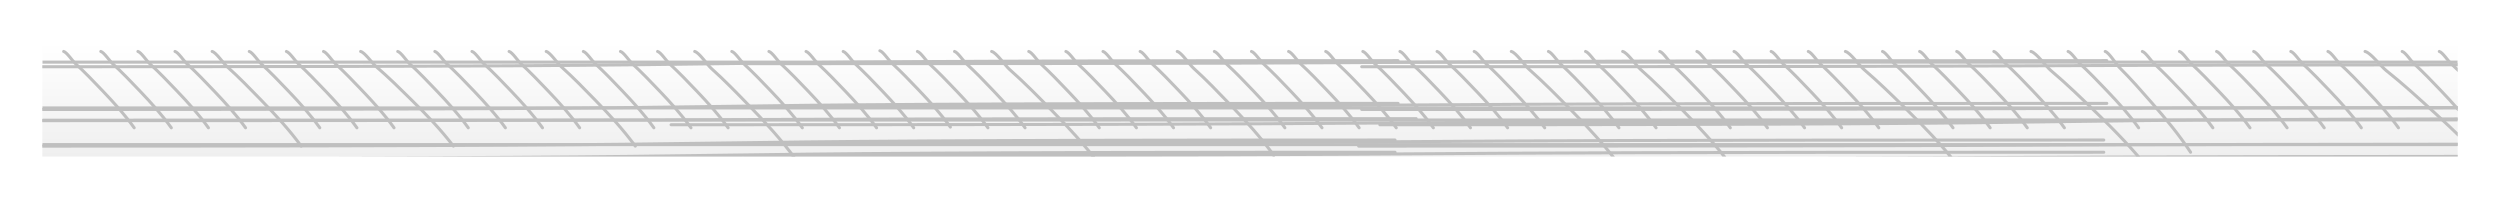 <svg width="591" height="47" viewBox="0 0 591 47" fill="none" xmlns="http://www.w3.org/2000/svg">
<g clip-path="url(#clip0_2_21623)" filter="url(#filter0_d_2_21623)">
<rect width="571" height="27" transform="translate(10 6)" fill="url(#paint0_linear_2_21623)"/>
<g filter="url(#filter1_f_2_21623)">
<line x1="10" y1="10.692" x2="581" y2="10.692" stroke="#BFBFBF" stroke-width="0.722"/>
</g>
<g filter="url(#filter2_f_2_21623)">
<line x1="10" y1="21.52" x2="581" y2="21.52" stroke="#BFBFBF" stroke-width="0.722"/>
</g>
<g filter="url(#filter3_f_2_21623)">
<line x1="10" y1="24.409" x2="581" y2="24.338" stroke="#BFBFBF" stroke-width="0.722"/>
</g>
<g filter="url(#filter4_f_2_21623)">
<line x1="10" y1="30.184" x2="581" y2="30.184" stroke="#BFBFBF" stroke-width="0.722"/>
</g>
<path d="M9.281 33.432C226.181 33.432 113.528 31.988 329.782 31.988M175.981 32.71C392.881 32.71 281.076 31.988 497.33 31.988M321.19 33.432C538.09 33.432 429.721 32.958 645.975 32.958" stroke="#BFBFBF" stroke-width="0.722" stroke-linecap="round"/>
<path d="M9.281 30.543C226.181 30.543 113.528 29.1 329.782 29.1M175.981 29.822C392.881 29.822 281.076 29.1 497.33 29.1M321.19 30.543C538.09 30.543 429.721 30.069 645.975 30.069" stroke="#BFBFBF" stroke-width="0.722" stroke-linecap="round"/>
<path d="M646.695 24.047C429.795 24.047 542.448 25.49 326.195 25.49M479.995 24.768C263.095 24.768 374.9 25.49 158.647 25.49M334.787 24.047C117.887 24.047 226.255 24.521 10.002 24.521" stroke="#BFBFBF" stroke-width="0.722" stroke-linecap="round"/>
<path d="M10 21.881C226.9 21.881 114.247 20.438 330.5 20.438M176.7 21.159C393.6 21.159 281.795 20.438 498.048 20.438M321.908 21.881C538.808 21.881 430.44 21.407 646.694 21.407" stroke="#BFBFBF" stroke-width="0.722" stroke-linecap="round"/>
<path d="M10 11.776C226.9 11.776 114.247 10.332 330.501 10.332M176.7 11.054C393.6 11.054 281.795 10.332 498.049 10.332M321.908 11.776C538.808 11.776 430.44 11.301 646.694 11.301" stroke="#BFBFBF" stroke-width="0.722" stroke-linecap="round"/>
<path d="M15.05 8.166C15.781 8.336 17.142 10.416 17.829 11.042C20.099 13.112 22.132 15.251 24.25 17.469C26.866 20.208 29.485 23.09 31.723 26.213" stroke="#BFBFBF" stroke-width="0.722" stroke-linecap="round"/>
<path d="M23.828 8.166C24.558 8.336 25.919 10.416 26.606 11.042C28.876 13.112 30.909 15.251 33.027 17.469C35.644 20.208 38.263 23.09 40.5 26.213" stroke="#BFBFBF" stroke-width="0.722" stroke-linecap="round"/>
<path d="M32.601 8.166C33.331 8.336 34.692 10.416 35.38 11.042C37.65 13.112 39.682 15.251 41.801 17.469C44.417 20.208 47.036 23.09 49.273 26.213" stroke="#BFBFBF" stroke-width="0.722" stroke-linecap="round"/>
<path d="M41.374 8.166C42.105 8.336 43.466 10.416 44.153 11.042C46.423 13.112 48.456 15.251 50.574 17.469C53.191 20.208 55.81 23.09 58.047 26.213" stroke="#BFBFBF" stroke-width="0.722" stroke-linecap="round"/>
<path d="M50.151 8.166C51.074 8.377 52.793 10.955 53.661 11.733C56.528 14.299 59.096 16.952 61.772 19.702C65.077 23.098 68.385 26.671 71.211 30.544" stroke="#BFBFBF" stroke-width="0.722" stroke-linecap="round"/>
<path d="M58.925 8.166C59.656 8.336 61.017 10.416 61.704 11.042C63.974 13.112 66.007 15.251 68.125 17.469C70.741 20.208 73.36 23.09 75.598 26.213" stroke="#BFBFBF" stroke-width="0.722" stroke-linecap="round"/>
<path d="M67.703 8.166C68.433 8.336 69.794 10.416 70.481 11.042C72.751 13.112 74.784 15.251 76.902 17.469C79.519 20.208 82.138 23.09 84.375 26.213" stroke="#BFBFBF" stroke-width="0.722" stroke-linecap="round"/>
<path d="M76.476 8.166C77.207 8.336 78.567 10.416 79.255 11.042C81.525 13.112 83.558 15.251 85.676 17.469C88.292 20.208 90.911 23.09 93.148 26.213" stroke="#BFBFBF" stroke-width="0.722" stroke-linecap="round"/>
<path d="M85.25 8.166C86.211 8.377 88.002 10.955 88.906 11.733C91.893 14.299 94.568 16.952 97.355 19.702C100.798 23.098 104.244 26.671 107.188 30.544" stroke="#BFBFBF" stroke-width="0.722" stroke-linecap="round"/>
<path d="M94.027 8.166C94.757 8.336 96.118 10.416 96.806 11.042C99.076 13.112 101.108 15.251 103.226 17.469C105.843 20.208 108.462 23.09 110.699 26.213" stroke="#BFBFBF" stroke-width="0.722" stroke-linecap="round"/>
<path d="M102.8 8.166C103.531 8.336 104.892 10.416 105.579 11.042C107.849 13.112 109.882 15.251 112 17.469C114.616 20.208 117.235 23.09 119.473 26.213" stroke="#BFBFBF" stroke-width="0.722" stroke-linecap="round"/>
<path d="M111.574 8.166C112.304 8.336 113.665 10.416 114.352 11.042C116.622 13.112 118.655 15.251 120.773 17.469C123.39 20.208 126.009 23.09 128.246 26.213" stroke="#BFBFBF" stroke-width="0.722" stroke-linecap="round"/>
<path d="M120.351 8.166C121.082 8.336 122.442 10.416 123.13 11.042C125.4 13.112 127.432 15.251 129.551 17.469C132.167 20.208 134.786 23.09 137.023 26.213" stroke="#BFBFBF" stroke-width="0.722" stroke-linecap="round"/>
<path d="M129.124 8.166C130.046 8.377 131.765 10.955 132.634 11.733C135.501 14.299 138.069 16.952 140.744 19.702C144.049 23.098 147.358 26.671 150.184 30.544" stroke="#BFBFBF" stroke-width="0.722" stroke-linecap="round"/>
<path d="M137.902 8.166C138.632 8.336 139.993 10.416 140.681 11.042C142.951 13.112 144.983 15.251 147.101 17.469C149.718 20.208 152.337 23.09 154.574 26.213" stroke="#BFBFBF" stroke-width="0.722" stroke-linecap="round"/>
<path d="M146.675 8.166C147.406 8.336 148.767 10.416 149.454 11.042C151.724 13.112 153.757 15.251 155.875 17.469C158.491 20.208 161.11 23.09 163.348 26.213" stroke="#BFBFBF" stroke-width="0.722" stroke-linecap="round"/>
<path d="M155.453 8.166C156.183 8.336 157.544 10.416 158.231 11.042C160.501 13.112 162.534 15.251 164.652 17.469C167.269 20.208 169.888 23.09 172.125 26.213" stroke="#BFBFBF" stroke-width="0.722" stroke-linecap="round"/>
<path d="M164.226 8.166C165.264 8.404 167.198 11.315 168.174 12.193C171.4 15.091 174.289 18.085 177.299 21.19C181.017 25.025 184.739 29.059 187.918 33.432" stroke="#BFBFBF" stroke-width="0.722" stroke-linecap="round"/>
<path d="M172.999 8.166C173.73 8.336 175.091 10.416 175.778 11.042C178.048 13.112 180.081 15.251 182.199 17.469C184.816 20.208 187.435 23.09 189.672 26.213" stroke="#BFBFBF" stroke-width="0.722" stroke-linecap="round"/>
<path d="M181.773 8.166C182.503 8.336 183.864 10.416 184.552 11.042C186.822 13.112 188.854 15.251 190.973 17.469C193.589 20.208 196.208 23.09 198.445 26.213" stroke="#BFBFBF" stroke-width="0.722" stroke-linecap="round"/>
<path d="M190.55 8.166C191.281 8.336 192.642 10.416 193.329 11.042C195.599 13.112 197.632 15.251 199.75 17.469C202.366 20.208 204.985 23.09 207.223 26.213" stroke="#BFBFBF" stroke-width="0.722" stroke-linecap="round"/>
<path d="M199.328 8.166C200.058 8.336 201.419 10.416 202.106 11.042C204.376 13.112 206.409 15.251 208.527 17.469C211.144 20.208 213.763 23.09 216 26.213" stroke="#BFBFBF" stroke-width="0.722" stroke-linecap="round"/>
<path d="M207.999 8C208.73 8.17 210.091 10.249 210.778 10.876C213.048 12.946 215.081 15.085 217.199 17.303C219.816 20.042 222.435 22.924 224.672 26.047" stroke="#BFBFBF" stroke-width="0.722" stroke-linecap="round"/>
<path d="M216.874 8.166C217.605 8.336 218.966 10.416 219.653 11.042C221.923 13.112 223.956 15.251 226.074 17.469C228.691 20.208 231.31 23.09 233.547 26.213" stroke="#BFBFBF" stroke-width="0.722" stroke-linecap="round"/>
<path d="M225.652 8.166C226.382 8.336 227.743 10.416 228.431 11.042C230.701 13.112 232.733 15.251 234.851 17.469C237.468 20.208 240.087 23.09 242.324 26.213" stroke="#BFBFBF" stroke-width="0.722" stroke-linecap="round"/>
<path d="M234.424 8.166C235.539 8.418 237.616 11.495 238.665 12.423C242.13 15.486 245.232 18.652 248.465 21.934C252.459 25.988 256.456 30.253 259.871 34.875" stroke="#BFBFBF" stroke-width="0.722" stroke-linecap="round"/>
<path d="M243.199 8.166C243.929 8.336 245.29 10.416 245.977 11.042C248.247 13.112 250.28 15.251 252.398 17.469C255.015 20.208 257.634 23.09 259.871 26.213" stroke="#BFBFBF" stroke-width="0.722" stroke-linecap="round"/>
<path d="M251.976 8.166C252.707 8.336 254.067 10.416 254.755 11.042C257.025 13.112 259.057 15.251 261.176 17.469C263.792 20.208 266.411 23.09 268.648 26.213" stroke="#BFBFBF" stroke-width="0.722" stroke-linecap="round"/>
<path d="M260.749 8.166C261.48 8.336 262.841 10.416 263.528 11.042C265.798 13.112 267.831 15.251 269.949 17.469C272.566 20.208 275.185 23.09 277.422 26.213" stroke="#BFBFBF" stroke-width="0.722" stroke-linecap="round"/>
<path d="M269.527 8.166C270.257 8.336 271.618 10.416 272.306 11.042C274.576 13.112 276.608 15.251 278.726 17.469C281.343 20.208 283.962 23.09 286.199 26.213" stroke="#BFBFBF" stroke-width="0.722" stroke-linecap="round"/>
<path d="M278.298 8.166C279.298 8.397 281.16 11.225 282.101 12.078C285.207 14.893 287.989 17.802 290.887 20.818C294.468 24.543 298.052 28.462 301.113 32.71" stroke="#BFBFBF" stroke-width="0.722" stroke-linecap="round"/>
<path d="M287.074 8.166C287.804 8.336 289.165 10.416 289.852 11.042C292.122 13.112 294.155 15.251 296.273 17.469C298.89 20.208 301.509 23.09 303.746 26.213" stroke="#BFBFBF" stroke-width="0.722" stroke-linecap="round"/>
<path d="M295.847 8.166C296.578 8.336 297.938 10.416 298.626 11.042C300.896 13.112 302.929 15.251 305.047 17.469C307.663 20.208 310.282 23.09 312.52 26.213" stroke="#BFBFBF" stroke-width="0.722" stroke-linecap="round"/>
<path d="M304.624 8.166C305.355 8.336 306.716 10.416 307.403 11.042C309.673 13.112 311.706 15.251 313.824 17.469C316.441 20.208 319.06 23.09 321.297 26.213" stroke="#BFBFBF" stroke-width="0.722" stroke-linecap="round"/>
<path d="M313.402 8.166C314.132 8.336 315.493 10.416 316.181 11.042C318.451 13.112 320.483 15.251 322.601 17.469C325.218 20.208 327.837 23.09 330.074 26.213" stroke="#BFBFBF" stroke-width="0.722" stroke-linecap="round"/>
<path d="M322.175 8.166C322.906 8.336 324.267 10.416 324.954 11.042C327.224 13.112 329.257 15.251 331.375 17.469C333.991 20.208 336.61 23.09 338.848 26.213" stroke="#BFBFBF" stroke-width="0.722" stroke-linecap="round"/>
<path d="M330.949 8.166C331.679 8.336 333.04 10.416 333.727 11.042C335.997 13.112 338.03 15.251 340.148 17.469C342.765 20.208 345.384 23.09 347.621 26.213" stroke="#BFBFBF" stroke-width="0.722" stroke-linecap="round"/>
<path d="M339.726 8.166C340.457 8.336 341.817 10.416 342.505 11.042C344.775 13.112 346.807 15.251 348.926 17.469C351.542 20.208 354.161 23.09 356.398 26.213" stroke="#BFBFBF" stroke-width="0.722" stroke-linecap="round"/>
<path d="M348.499 8.166C349.23 8.336 350.591 10.416 351.278 11.042C353.548 13.112 355.581 15.251 357.699 17.469C360.316 20.208 362.935 23.09 365.172 26.213" stroke="#BFBFBF" stroke-width="0.722" stroke-linecap="round"/>
<path d="M357.271 8.166C358.386 8.418 360.463 11.495 361.513 12.423C364.977 15.486 368.08 18.652 371.313 21.934C375.306 25.988 379.304 30.253 382.719 34.875" stroke="#BFBFBF" stroke-width="0.722" stroke-linecap="round"/>
<path d="M366.046 8.166C366.777 8.336 368.138 10.416 368.825 11.042C371.095 13.112 373.128 15.251 375.246 17.469C377.862 20.208 380.481 23.09 382.719 26.213" stroke="#BFBFBF" stroke-width="0.722" stroke-linecap="round"/>
<path d="M374.824 8.166C375.554 8.336 376.915 10.416 377.602 11.042C379.872 13.112 381.905 15.251 384.023 17.469C386.64 20.208 389.259 23.09 391.496 26.213" stroke="#BFBFBF" stroke-width="0.722" stroke-linecap="round"/>
<path d="M383.6 8.166C384.714 8.418 386.792 11.495 387.841 12.423C391.305 15.486 394.408 18.652 397.641 21.934C401.635 25.988 405.632 30.253 409.047 34.875" stroke="#BFBFBF" stroke-width="0.722" stroke-linecap="round"/>
<path d="M392.374 8.166C393.105 8.336 394.466 10.416 395.153 11.042C397.423 13.112 399.456 15.251 401.574 17.469C404.191 20.208 406.81 23.09 409.047 26.213" stroke="#BFBFBF" stroke-width="0.722" stroke-linecap="round"/>
<path d="M401.148 8.166C401.878 8.336 403.239 10.416 403.927 11.042C406.197 13.112 408.229 15.251 410.348 17.469C412.964 20.208 415.583 23.09 417.82 26.213" stroke="#BFBFBF" stroke-width="0.722" stroke-linecap="round"/>
<path d="M409.925 8.166C410.656 8.336 412.017 10.416 412.704 11.042C414.974 13.112 417.007 15.251 419.125 17.469C421.741 20.208 424.36 23.09 426.598 26.213" stroke="#BFBFBF" stroke-width="0.722" stroke-linecap="round"/>
<path d="M418.699 8.166C419.429 8.336 420.79 10.416 421.477 11.042C423.747 13.112 425.78 15.251 427.898 17.469C430.515 20.208 433.134 23.09 435.371 26.213" stroke="#BFBFBF" stroke-width="0.722" stroke-linecap="round"/>
<path d="M427.476 8.166C428.207 8.336 429.567 10.416 430.255 11.042C432.525 13.112 434.557 15.251 436.676 17.469C439.292 20.208 441.911 23.09 444.148 26.213" stroke="#BFBFBF" stroke-width="0.722" stroke-linecap="round"/>
<path d="M436.249 8.166C437.403 8.418 439.552 11.495 440.637 12.423C444.221 15.486 447.431 18.652 450.775 21.934C454.906 25.988 459.042 30.253 462.574 34.875" stroke="#BFBFBF" stroke-width="0.722" stroke-linecap="round"/>
<path d="M445.023 8.166C445.753 8.336 447.114 10.416 447.802 11.042C450.072 13.112 452.104 15.251 454.223 17.469C456.839 20.208 459.458 23.09 461.695 26.213" stroke="#BFBFBF" stroke-width="0.722" stroke-linecap="round"/>
<path d="M453.8 8.166C454.531 8.336 455.892 10.416 456.579 11.042C458.849 13.112 460.882 15.251 463 17.469C465.616 20.208 468.235 23.09 470.473 26.213" stroke="#BFBFBF" stroke-width="0.722" stroke-linecap="round"/>
<path d="M462.574 8.166C463.304 8.336 464.665 10.416 465.352 11.042C467.622 13.112 469.655 15.251 471.773 17.469C474.39 20.208 477.009 23.09 479.246 26.213" stroke="#BFBFBF" stroke-width="0.722" stroke-linecap="round"/>
<path d="M471.347 8.166C472.078 8.336 473.438 10.416 474.126 11.042C476.396 13.112 478.429 15.251 480.547 17.469C483.163 20.208 485.782 23.09 488.02 26.213" stroke="#BFBFBF" stroke-width="0.722" stroke-linecap="round"/>
<path d="M480.123 8.166C481.354 8.431 483.646 11.675 484.803 12.653C488.626 15.882 492.05 19.219 495.617 22.678C500.024 26.952 504.435 31.447 508.203 36.319" stroke="#BFBFBF" stroke-width="0.722" stroke-linecap="round"/>
<path d="M488.898 8.166C489.628 8.336 490.989 10.416 491.677 11.042C493.947 13.112 495.979 15.251 498.098 17.469C500.714 20.208 503.333 23.09 505.57 26.213" stroke="#BFBFBF" stroke-width="0.722" stroke-linecap="round"/>
<path d="M497.673 8.166C498.557 8.39 500.205 11.135 501.037 11.963C503.785 14.695 506.245 17.518 508.81 20.446C511.977 24.062 515.147 27.865 517.855 31.988" stroke="#BFBFBF" stroke-width="0.722" stroke-linecap="round"/>
<path d="M506.449 8.166C507.179 8.336 508.54 10.416 509.227 11.042C511.497 13.112 513.53 15.251 515.648 17.469C518.265 20.208 520.884 23.09 523.121 26.213" stroke="#BFBFBF" stroke-width="0.722" stroke-linecap="round"/>
<path d="M515.222 8.166C515.953 8.336 517.313 10.416 518.001 11.042C520.271 13.112 522.304 15.251 524.422 17.469C527.038 20.208 529.657 23.09 531.895 26.213" stroke="#BFBFBF" stroke-width="0.722" stroke-linecap="round"/>
<path d="M523.999 8.166C524.73 8.336 526.091 10.416 526.778 11.042C529.048 13.112 531.081 15.251 533.199 17.469C535.816 20.208 538.435 23.09 540.672 26.213" stroke="#BFBFBF" stroke-width="0.722" stroke-linecap="round"/>
<path d="M532.773 8.166C533.503 8.336 534.864 10.416 535.552 11.042C537.822 13.112 539.854 15.251 541.973 17.469C544.589 20.208 547.208 23.09 549.445 26.213" stroke="#BFBFBF" stroke-width="0.722" stroke-linecap="round"/>
<path d="M541.546 8.166C542.277 8.336 543.638 10.416 544.325 11.042C546.595 13.112 548.628 15.251 550.746 17.469C553.362 20.208 555.981 23.09 558.219 26.213" stroke="#BFBFBF" stroke-width="0.722" stroke-linecap="round"/>
<path d="M550.324 8.166C551.054 8.336 552.415 10.416 553.102 11.042C555.372 13.112 557.405 15.251 559.523 17.469C562.14 20.208 564.759 23.09 566.996 26.213" stroke="#BFBFBF" stroke-width="0.722" stroke-linecap="round"/>
<path d="M559.099 8.166C560.406 8.431 562.841 11.675 564.071 12.653C568.133 15.882 571.771 19.219 575.561 22.678C580.243 26.952 584.93 31.447 588.934 36.319" stroke="#BFBFBF" stroke-width="0.722" stroke-linecap="round"/>
<path d="M567.874 8.166C568.605 8.336 569.966 10.416 570.653 11.042C572.923 13.112 574.956 15.251 577.074 17.469C579.691 20.208 582.31 23.09 584.547 26.213" stroke="#BFBFBF" stroke-width="0.722" stroke-linecap="round"/>
<path d="M576.648 8.166C577.378 8.336 578.739 10.416 579.427 11.042C581.697 13.112 583.729 15.251 585.848 17.469C588.464 20.208 591.083 23.09 593.32 26.213" stroke="#BFBFBF" stroke-width="0.722" stroke-linecap="round"/>
</g>
<defs>
<filter id="filter0_d_2_21623" x="0" y="0" width="591" height="47" filterUnits="userSpaceOnUse" color-interpolation-filters="sRGB">
<feFlood flood-opacity="0" result="BackgroundImageFix"/>
<feColorMatrix in="SourceAlpha" type="matrix" values="0 0 0 0 0 0 0 0 0 0 0 0 0 0 0 0 0 0 127 0" result="hardAlpha"/>
<feOffset dy="4"/>
<feGaussianBlur stdDeviation="5"/>
<feComposite in2="hardAlpha" operator="out"/>
<feColorMatrix type="matrix" values="0 0 0 0 0 0 0 0 0 0 0 0 0 0 0 0 0 0 0.25 0"/>
<feBlend mode="normal" in2="BackgroundImageFix" result="effect1_dropShadow_2_21623"/>
<feBlend mode="normal" in="SourceGraphic" in2="effect1_dropShadow_2_21623" result="shape"/>
</filter>
<filter id="filter1_f_2_21623" x="9.278" y="9.609" width="572.444" height="2.165" filterUnits="userSpaceOnUse" color-interpolation-filters="sRGB">
<feFlood flood-opacity="0" result="BackgroundImageFix"/>
<feBlend mode="normal" in="SourceGraphic" in2="BackgroundImageFix" result="shape"/>
<feGaussianBlur stdDeviation="0.361" result="effect1_foregroundBlur_2_21623"/>
</filter>
<filter id="filter2_f_2_21623" x="9.278" y="20.437" width="572.444" height="2.165" filterUnits="userSpaceOnUse" color-interpolation-filters="sRGB">
<feFlood flood-opacity="0" result="BackgroundImageFix"/>
<feBlend mode="normal" in="SourceGraphic" in2="BackgroundImageFix" result="shape"/>
<feGaussianBlur stdDeviation="0.361" result="effect1_foregroundBlur_2_21623"/>
</filter>
<filter id="filter3_f_2_21623" x="9.278" y="23.256" width="572.444" height="2.236" filterUnits="userSpaceOnUse" color-interpolation-filters="sRGB">
<feFlood flood-opacity="0" result="BackgroundImageFix"/>
<feBlend mode="normal" in="SourceGraphic" in2="BackgroundImageFix" result="shape"/>
<feGaussianBlur stdDeviation="0.361" result="effect1_foregroundBlur_2_21623"/>
</filter>
<filter id="filter4_f_2_21623" x="9.278" y="29.101" width="572.444" height="2.165" filterUnits="userSpaceOnUse" color-interpolation-filters="sRGB">
<feFlood flood-opacity="0" result="BackgroundImageFix"/>
<feBlend mode="normal" in="SourceGraphic" in2="BackgroundImageFix" result="shape"/>
<feGaussianBlur stdDeviation="0.361" result="effect1_foregroundBlur_2_21623"/>
</filter>
<linearGradient id="paint0_linear_2_21623" x1="285.5" y1="0" x2="285.5" y2="27" gradientUnits="userSpaceOnUse">
<stop stop-color="white"/>
<stop offset="1" stop-color="#EFEFEF"/>
</linearGradient>
<clipPath id="clip0_2_21623">
<rect width="571" height="27" fill="white" transform="translate(10 6)"/>
</clipPath>
</defs>
</svg>
